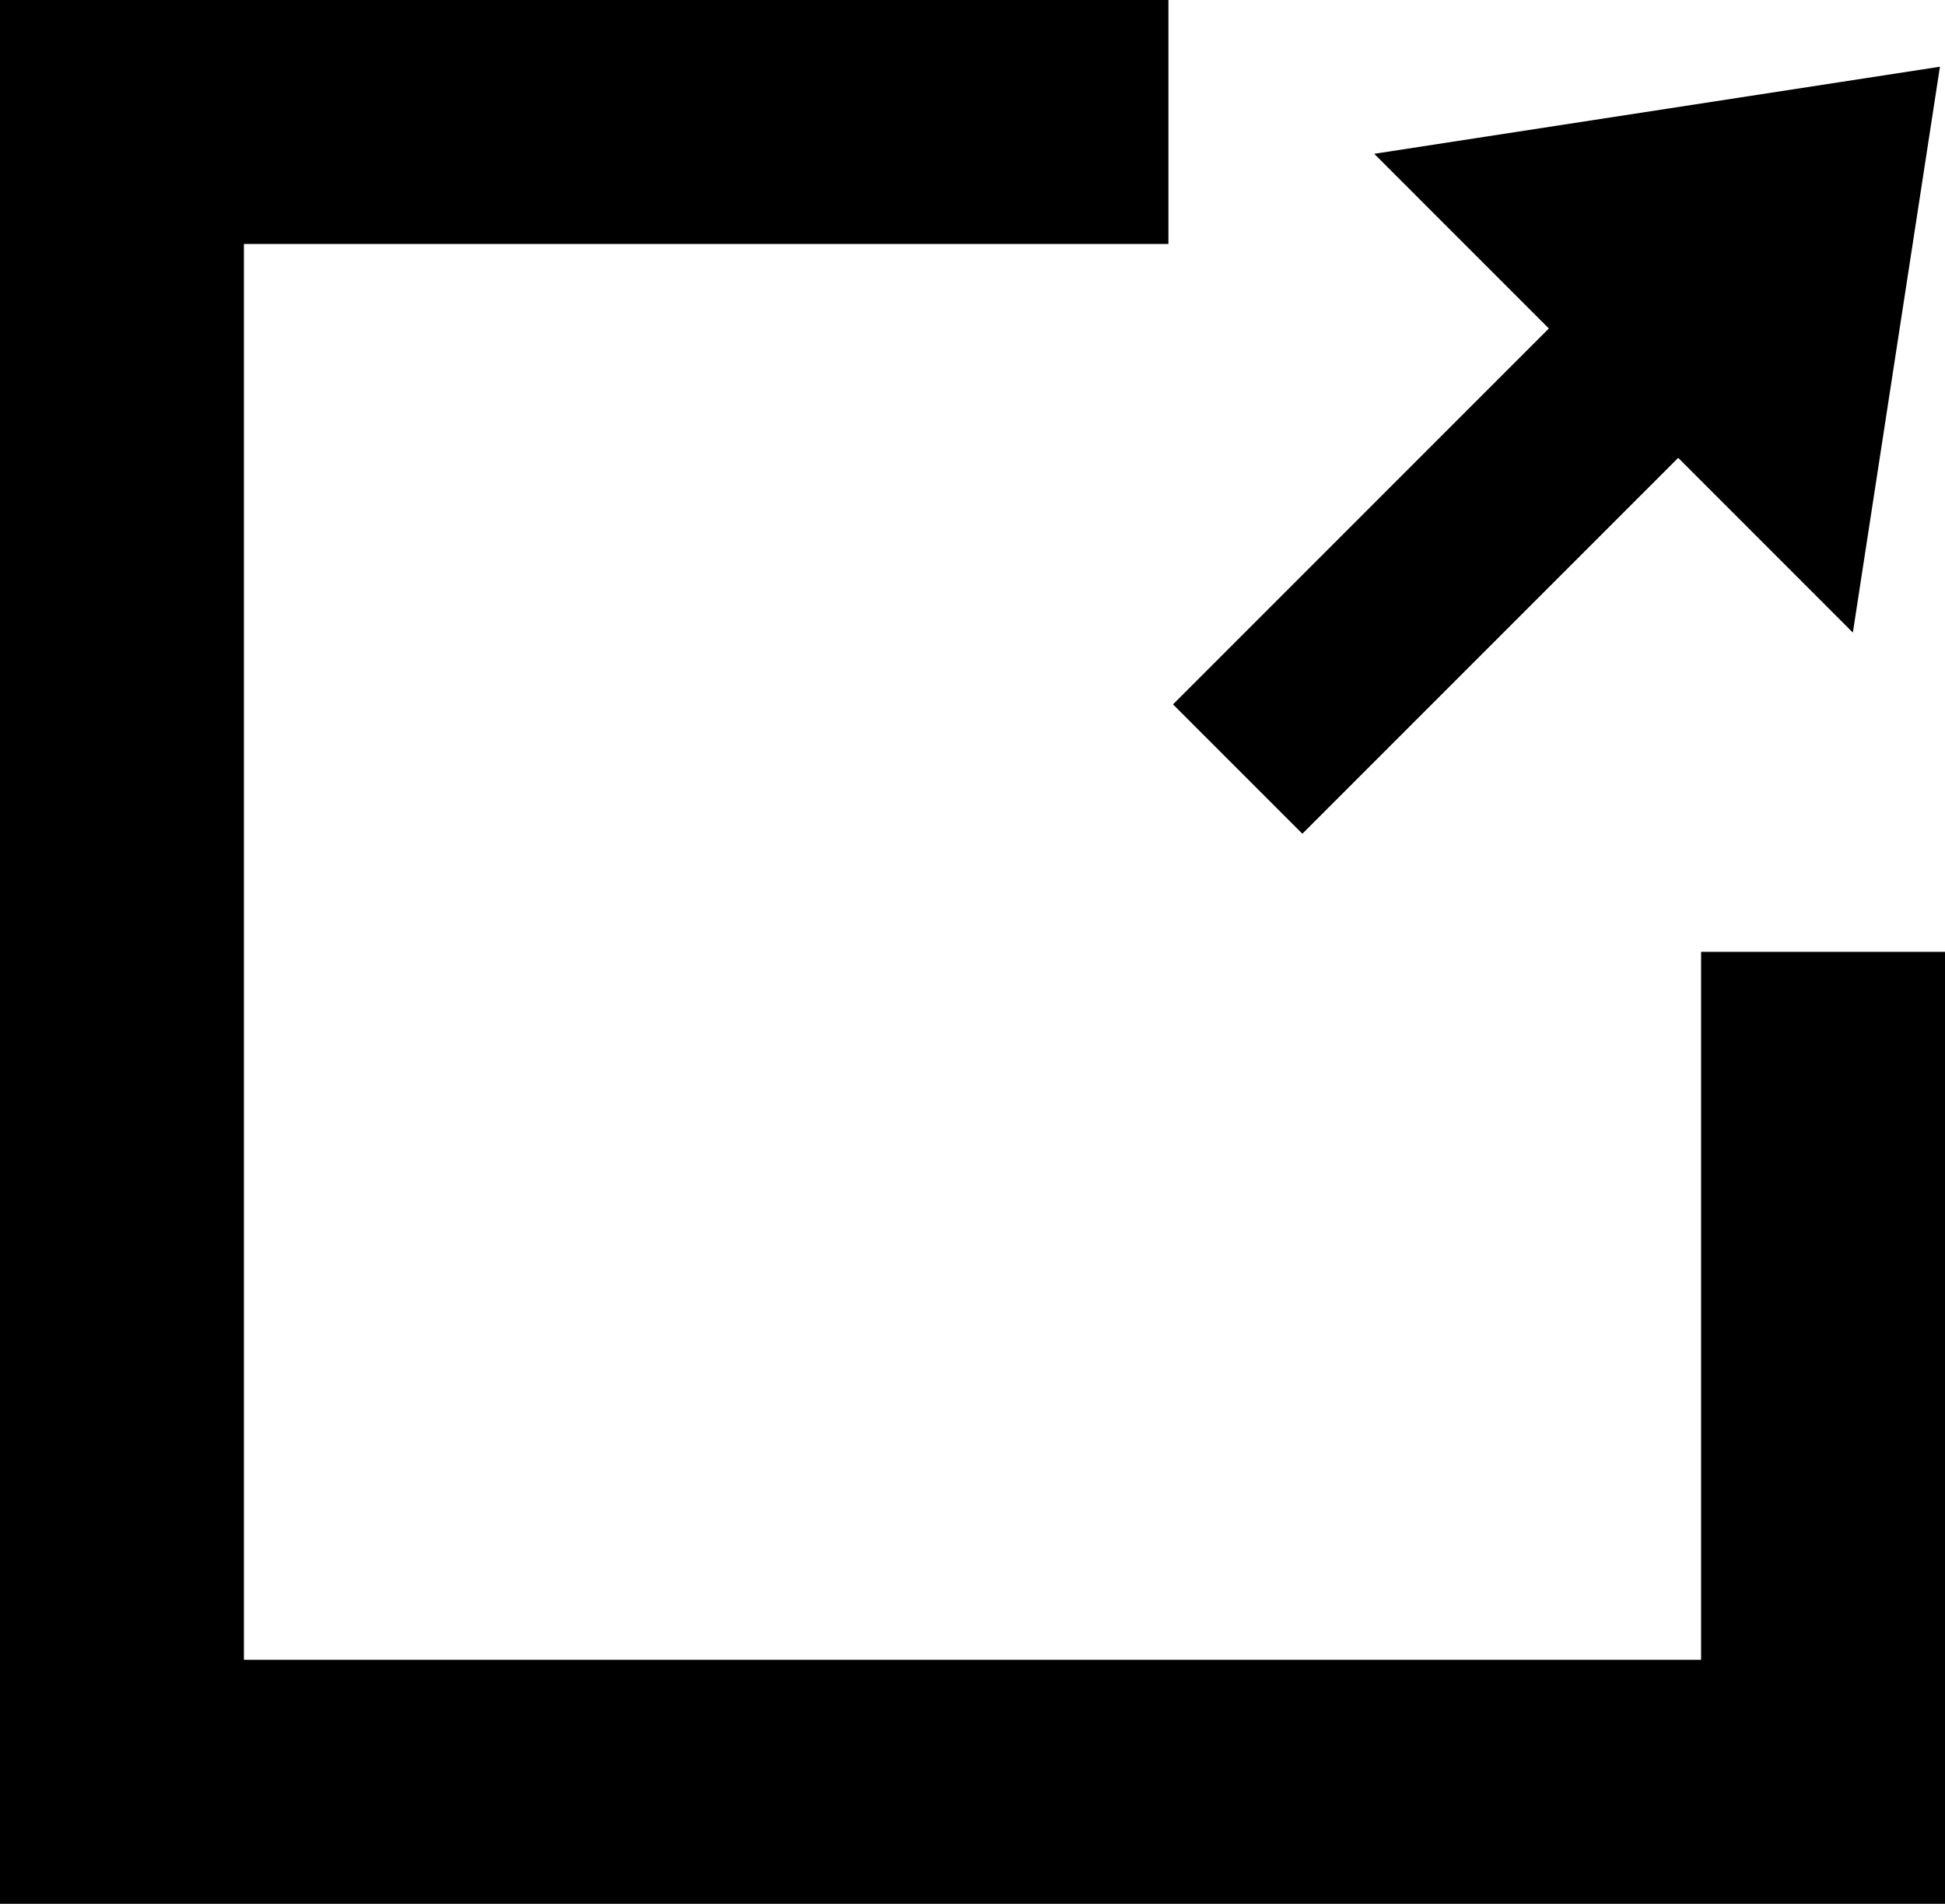 <?xml version="1.0" encoding="utf-8"?>
<!-- Generator: Adobe Illustrator 16.0.0, SVG Export Plug-In . SVG Version: 6.00 Build 0)  -->
<!DOCTYPE svg PUBLIC "-//W3C//DTD SVG 1.1//EN" "http://www.w3.org/Graphics/SVG/1.1/DTD/svg11.dtd">
<svg version="1.1" id="圖層_1" xmlns="http://www.w3.org/2000/svg" xmlns:xlink="http://www.w3.org/1999/xlink" x="0px" y="0px"
	 width="31.898px" height="31.218px" viewBox="0 0 31.898 31.218" enable-background="new 0 0 31.898 31.218" xml:space="preserve">
<g>
	<polyline fill="none" stroke="#000000" stroke-width="4" stroke-miterlimit="10" points="19.162,2 2,2 2,29.218 29.898,29.218 
		29.898,15.609 	"/>
	<g>
		<polygon points="31.815,1.094 22.537,2.522 30.387,10.373 		"/>
		<line fill="none" stroke="#000000" stroke-width="3" stroke-miterlimit="10" x1="27.259" y1="5.65" x2="20.298" y2="12.611"/>
	</g>
</g>
</svg>
